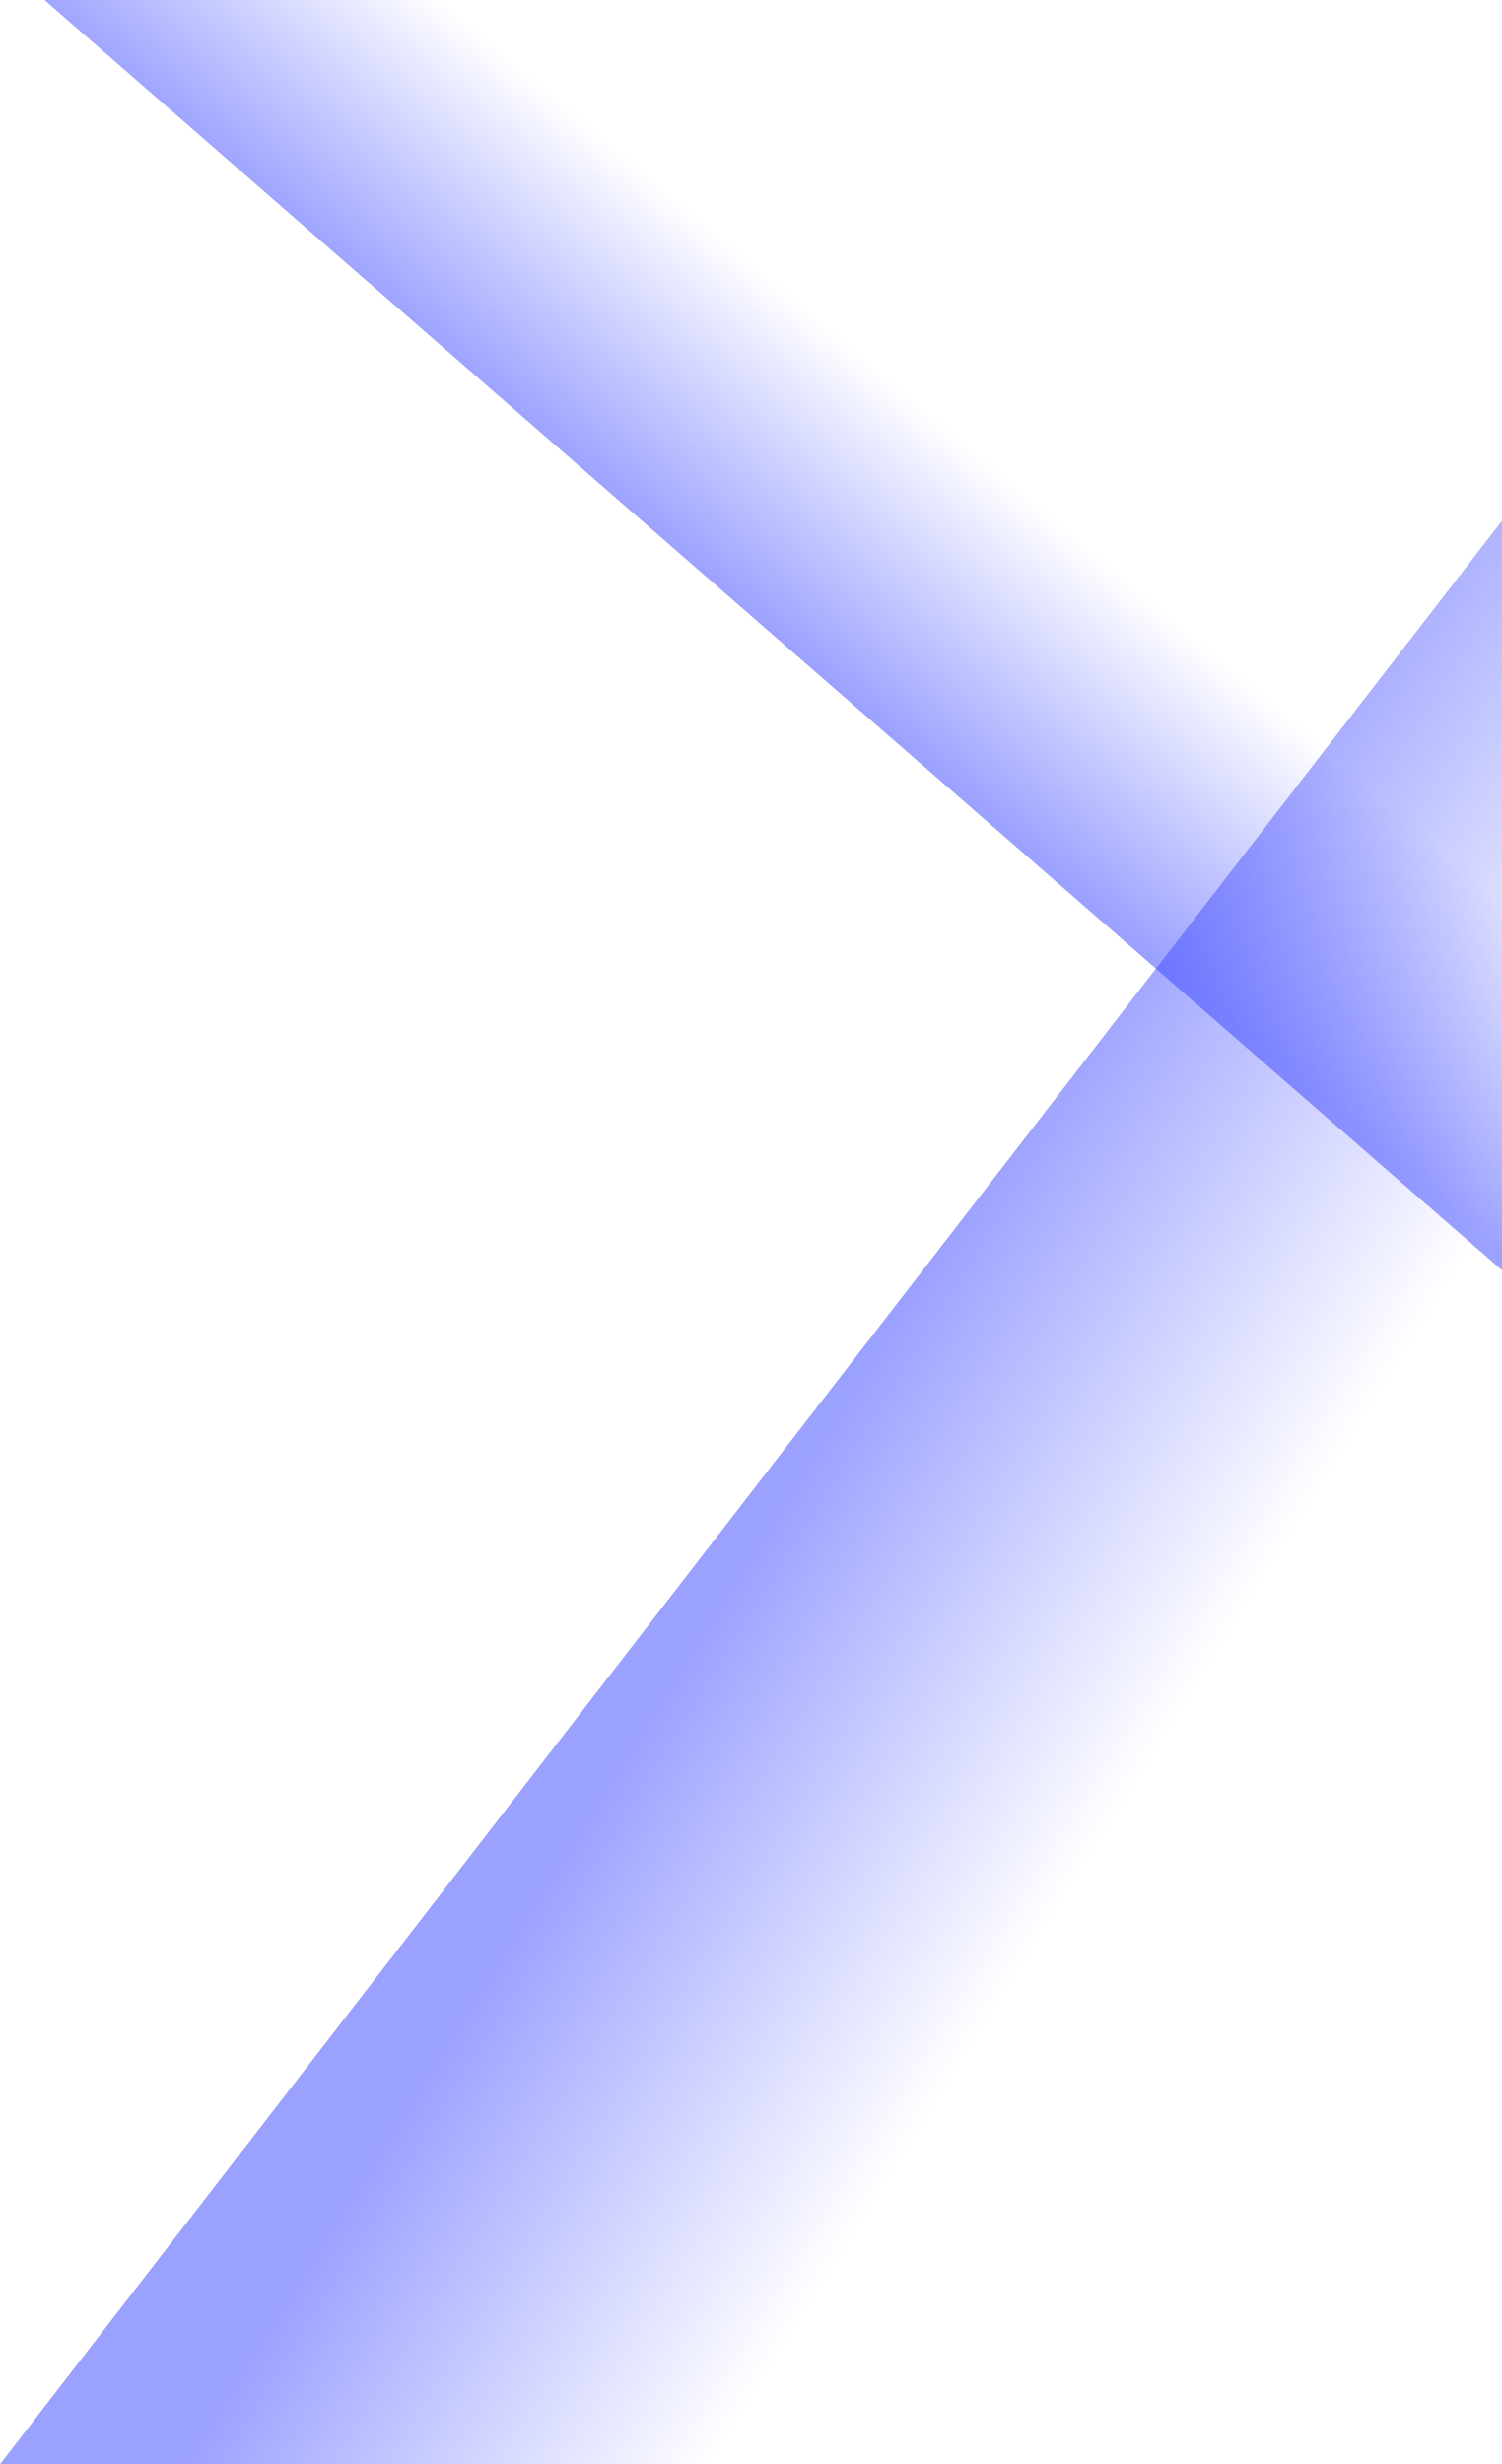 <svg width="473" height="776" viewBox="0 0 473 776" fill="none" xmlns="http://www.w3.org/2000/svg">
    <g filter="url(#filter0_b_1178_3124)">
        <path d="M473 164V719C473 750.48 447.48 776 416 776H0L473 164Z" fill="url(#paint0_linear_1178_3124)"/>
    </g>
    <path d="M473 400V57C473 25.52 447.48 6.67572e-06 416 6.67572e-06H14L473 400Z" fill="url(#paint1_linear_1178_3124)"/>
    <defs>
        <filter id="filter0_b_1178_3124" x="-6" y="158" width="485" height="624" filterUnits="userSpaceOnUse" color-interpolation-filters="sRGB">
            <feFlood flood-opacity="0" result="BackgroundImageFix"/>
            <feGaussianBlur in="BackgroundImageFix" stdDeviation="3"/>
            <feComposite in2="SourceAlpha" operator="in" result="effect1_backgroundBlur_1178_3124"/>
            <feBlend mode="normal" in="SourceGraphic" in2="effect1_backgroundBlur_1178_3124" result="shape"/>
        </filter>
        <linearGradient id="paint0_linear_1178_3124" x1="173.5" y1="589" x2="472.99" y2="776.016" gradientUnits="userSpaceOnUse">
            <stop stop-color="#3843FF" stop-opacity="0.5"/>
            <stop offset="0.401" stop-color="#3843FF" stop-opacity="0"/>
        </linearGradient>
        <linearGradient id="paint1_linear_1178_3124" x1="244.002" y1="200.501" x2="443.439" y2="-35.454" gradientUnits="userSpaceOnUse">
            <stop stop-color="#3843FF" stop-opacity="0.5"/>
            <stop offset="0.276" stop-color="#3843FF" stop-opacity="0"/>
        </linearGradient>
    </defs>
</svg>
